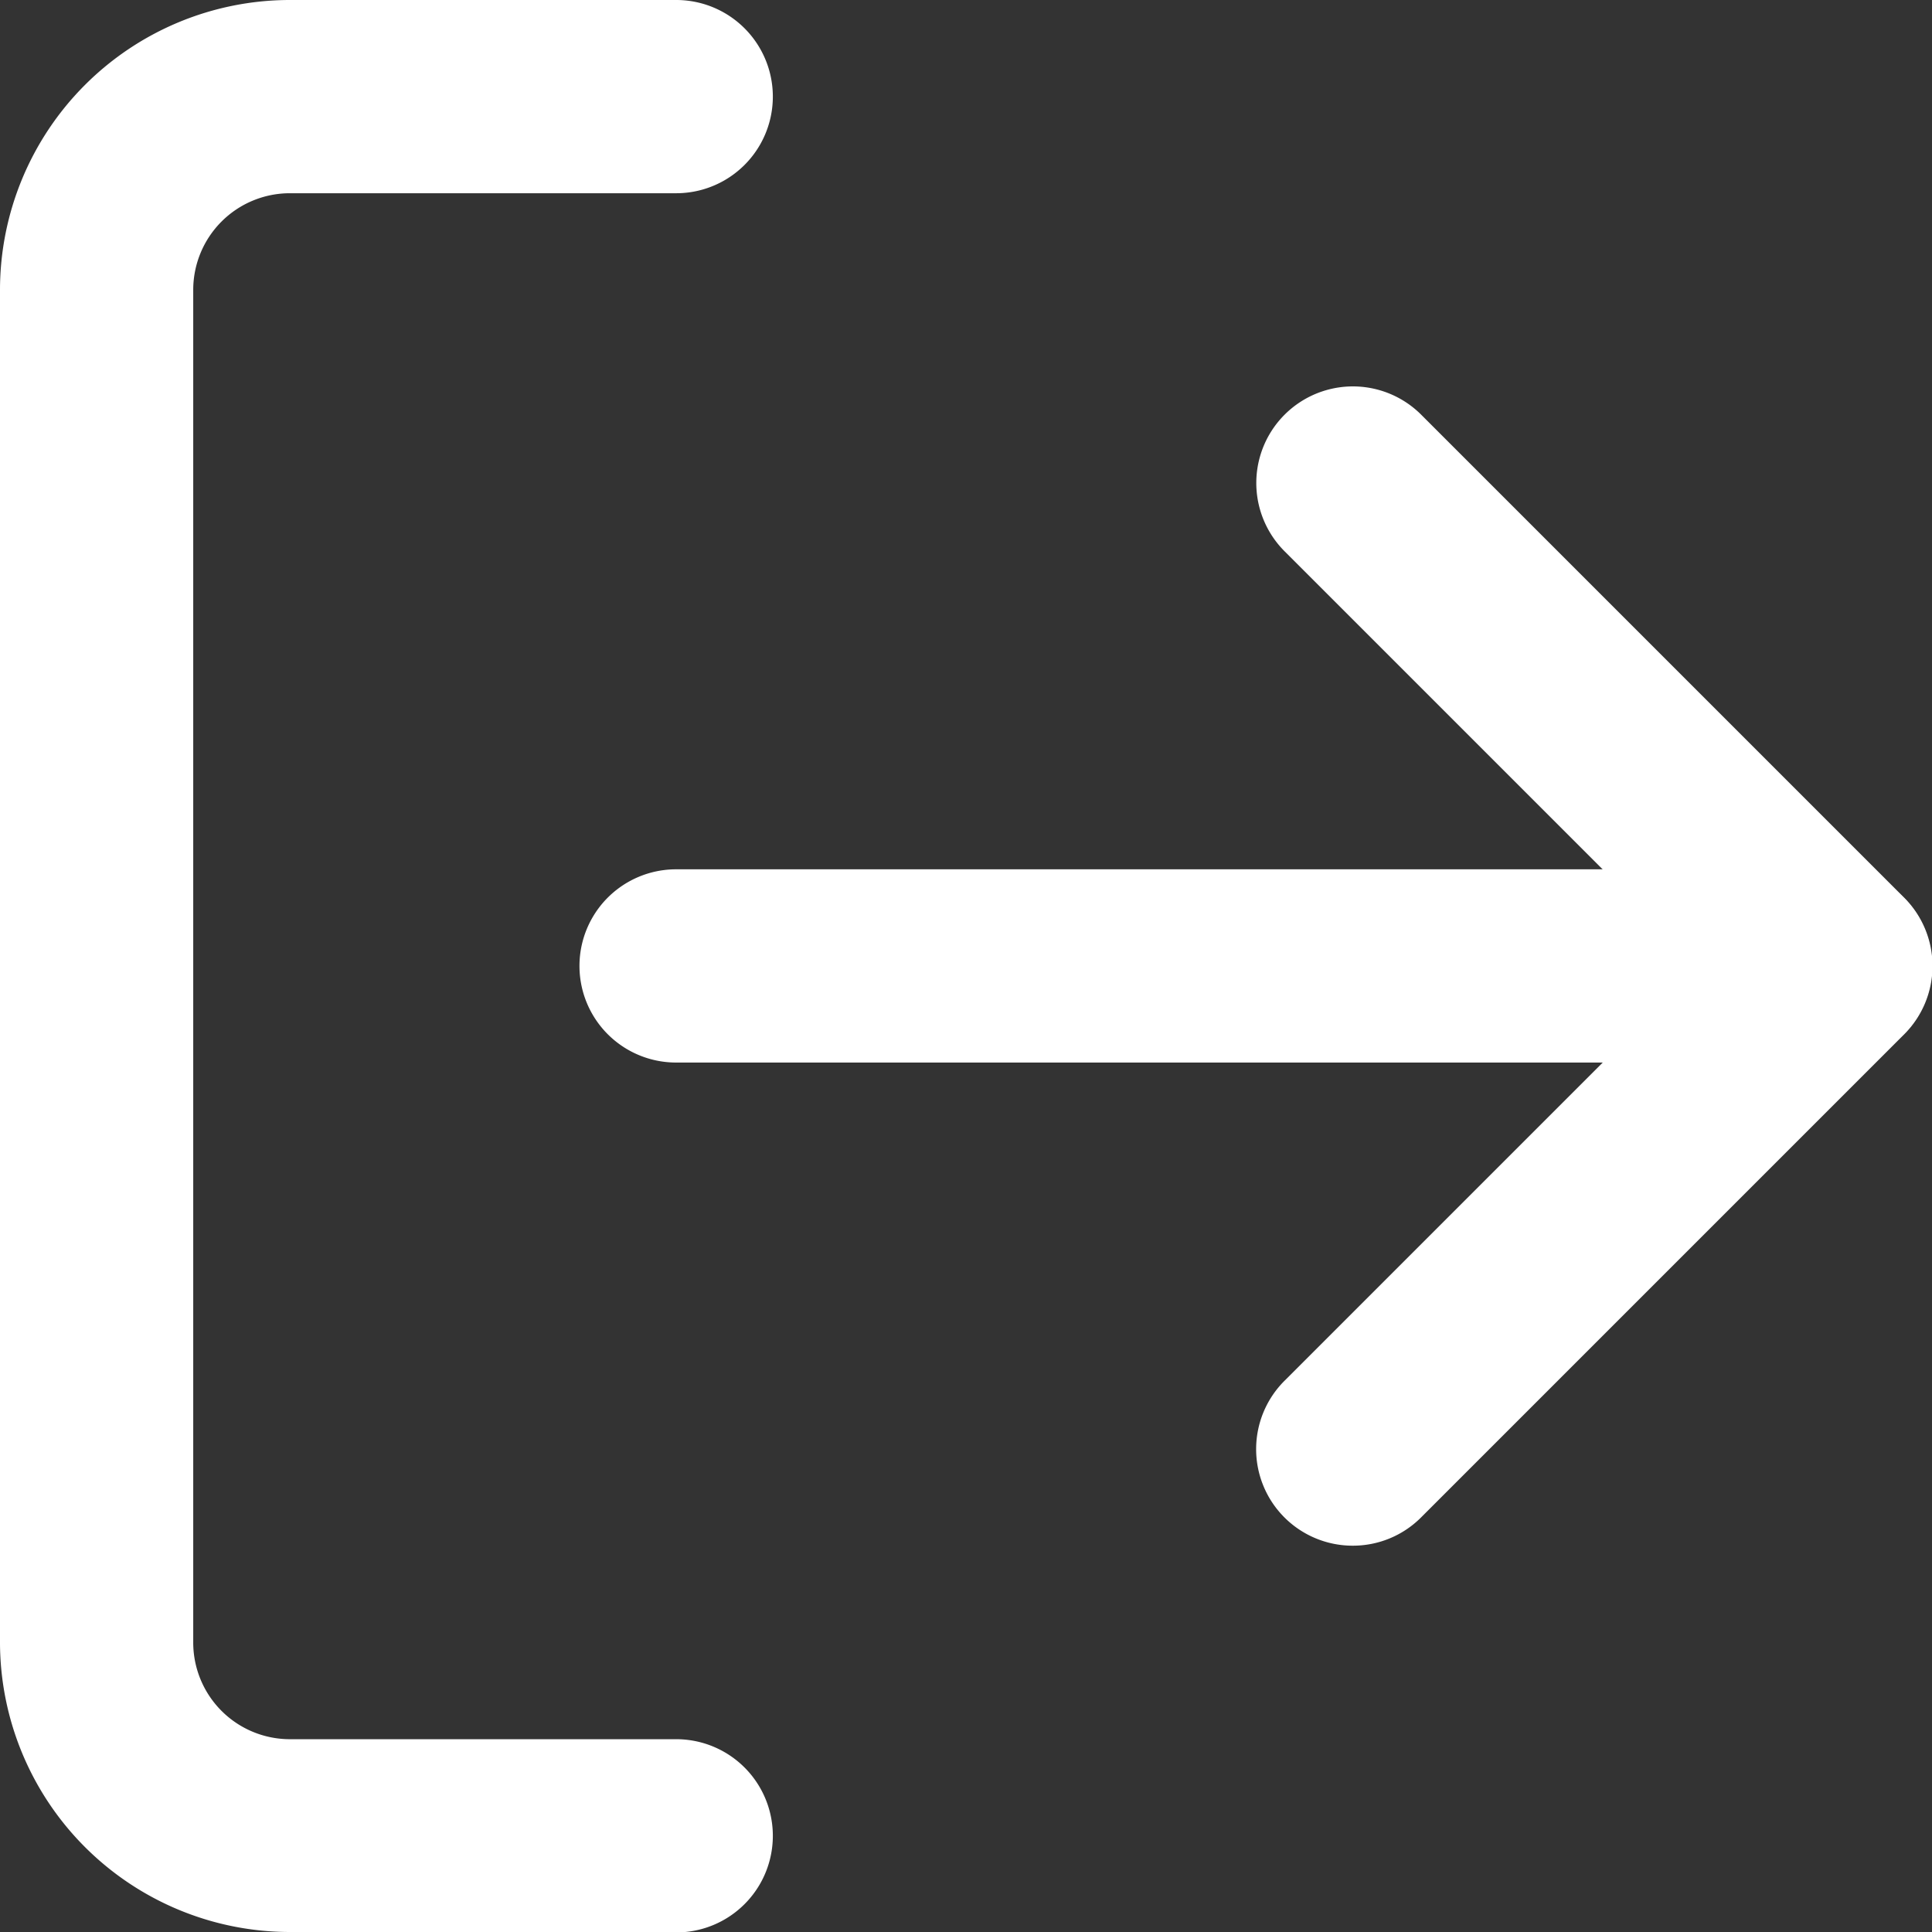 <svg xmlns="http://www.w3.org/2000/svg" width="13.408" height="13.408" viewBox="0 0 13.408 13.408">
  <rect x="0" y="0" width="13.408" height="13.408" fill="#333333" stroke="none"/>
  <g id="Icon_feather-log-out" data-name="Icon feather-log-out" transform="translate(-3 -3)">
    <path id="Trazado_256" data-name="Trazado 256" d="M7.693,16.408H5.011A2.013,2.013,0,0,1,3,14.4V5.011A2.013,2.013,0,0,1,5.011,3H7.693a.67.67,0,0,1,0,1.341H5.011a.671.671,0,0,0-.67.67V14.4a.671.671,0,0,0,.67.67H7.693a.67.67,0,0,1,0,1.341Z" fill="#fff"/>
    <path id="Trazado_257" data-name="Trazado 257" d="M23.17,17.045A.67.67,0,0,1,22.7,15.9l2.878-2.878L22.7,10.144a.67.67,0,0,1,.948-.948L27,12.548a.67.67,0,0,1,0,.948l-3.352,3.352A.668.668,0,0,1,23.17,17.045Z" transform="translate(-10.785 -3.318)" fill="#fff"/>
    <path id="Trazado_258" data-name="Trazado 258" d="M20.715,17.841H12.67a.67.67,0,1,1,0-1.341h8.045a.67.67,0,1,1,0,1.341Z" transform="translate(-4.978 -7.467)" fill="#fff"/>
  </g>
</svg>
